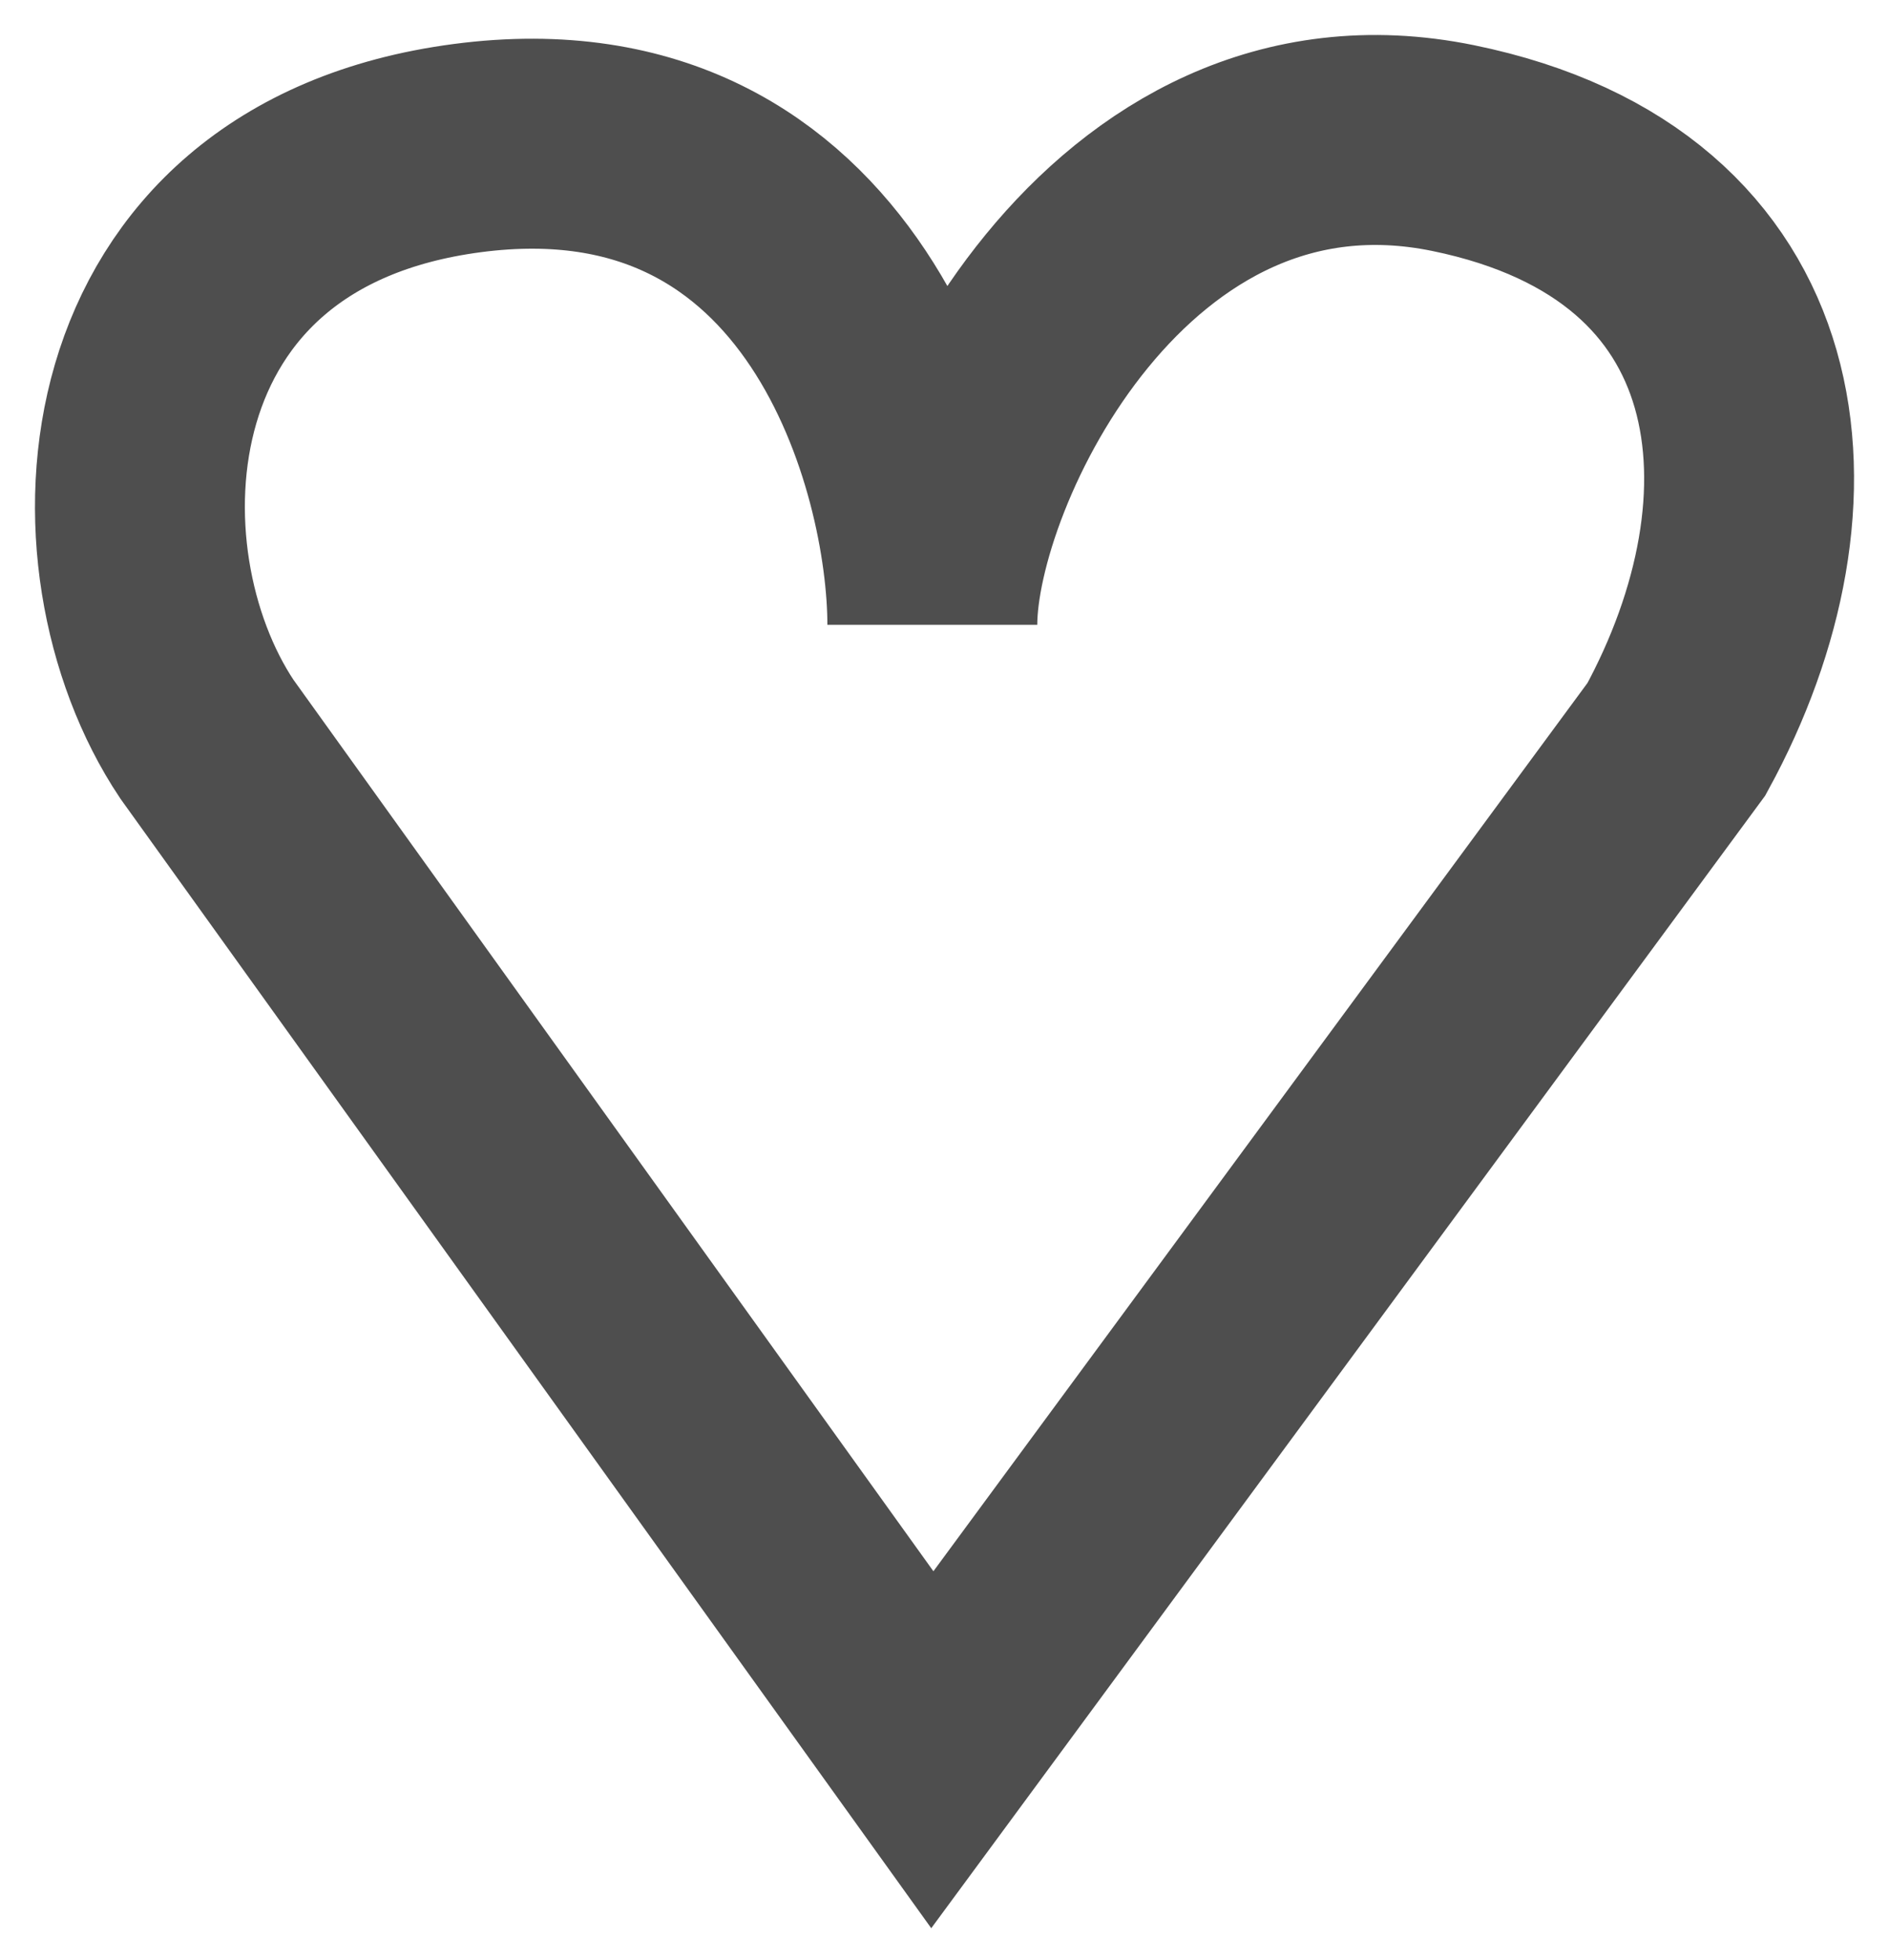 <svg xmlns="http://www.w3.org/2000/svg" width="27" height="28" viewBox="0 0 27 28" fill="none">
<path d="M2.957 10.561L13.326 25L23.962 10.561C25.823 7.156 25.424 3.069 20.771 2.116C15.974 1.133 13.326 6.656 13.326 8.927C13.326 6.656 11.954 1.423 6.679 2.116C1.494 2.797 1.228 7.973 2.957 10.561Z" stroke="#4E4E4E" stroke-width="3"/>
</svg>

